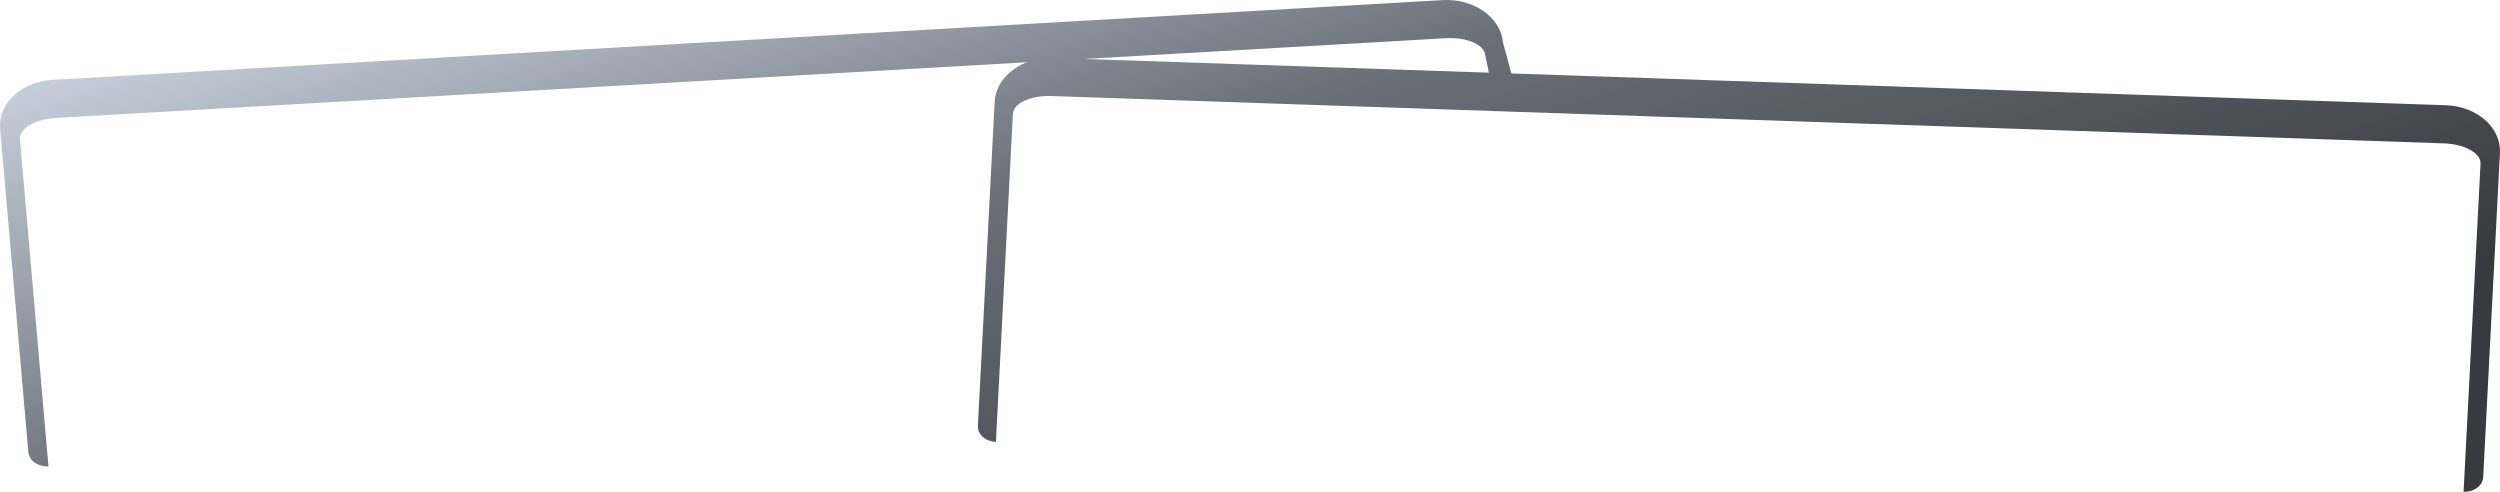 <svg width="305" height="60" viewBox="0 0 305 60" fill="none" xmlns="http://www.w3.org/2000/svg">
<g style="mix-blend-mode:soft-light">
<path fill-rule="evenodd" clip-rule="evenodd" d="M6.407 9.74C2.61 9.957 -0.251 12.63 0.017 15.71L3.458 55.167C3.548 56.194 4.646 56.967 5.912 56.894L2.431 16.972C2.319 15.689 4.28 14.531 6.812 14.386L176.41 4.661C178.941 4.515 181.084 5.438 181.196 6.721L182.565 13.235C183.831 13.163 185.553 13.968 185.463 12.941L183.366 5.196C183.098 2.116 179.802 -0.204 176.005 0.014L6.407 9.74Z" fill="url(#paint0_linear_2390_108)"/>
<path fill-rule="evenodd" clip-rule="evenodd" d="M128.524 7.061C124.721 6.931 121.508 9.327 121.348 12.411L119.303 51.969C119.25 52.998 120.234 53.866 121.502 53.909L123.572 13.885C123.638 12.6 125.748 11.628 128.283 11.714L298.155 17.491C300.691 17.578 302.693 18.689 302.626 19.975L300.556 59.998C301.824 60.041 302.895 59.243 302.948 58.215L304.994 18.657C305.153 15.572 302.199 12.967 298.396 12.838L128.524 7.061Z" fill="url(#paint1_linear_2390_108)"/>
</g>
<defs>
<linearGradient id="paint0_linear_2390_108" x1="305" y1="57.682" x2="260.339" y2="-81.021" gradientUnits="userSpaceOnUse">
<stop offset="0.177" stop-color="#373B40"/>
<stop offset="0.604" stop-color="#6A6F77"/>
<stop offset="0.995" stop-color="#D3DDE9"/>
</linearGradient>
<linearGradient id="paint1_linear_2390_108" x1="305" y1="57.682" x2="260.339" y2="-81.021" gradientUnits="userSpaceOnUse">
<stop offset="0.177" stop-color="#373B40"/>
<stop offset="0.604" stop-color="#6A6F77"/>
<stop offset="0.995" stop-color="#D3DDE9"/>
</linearGradient>
</defs>
</svg>
